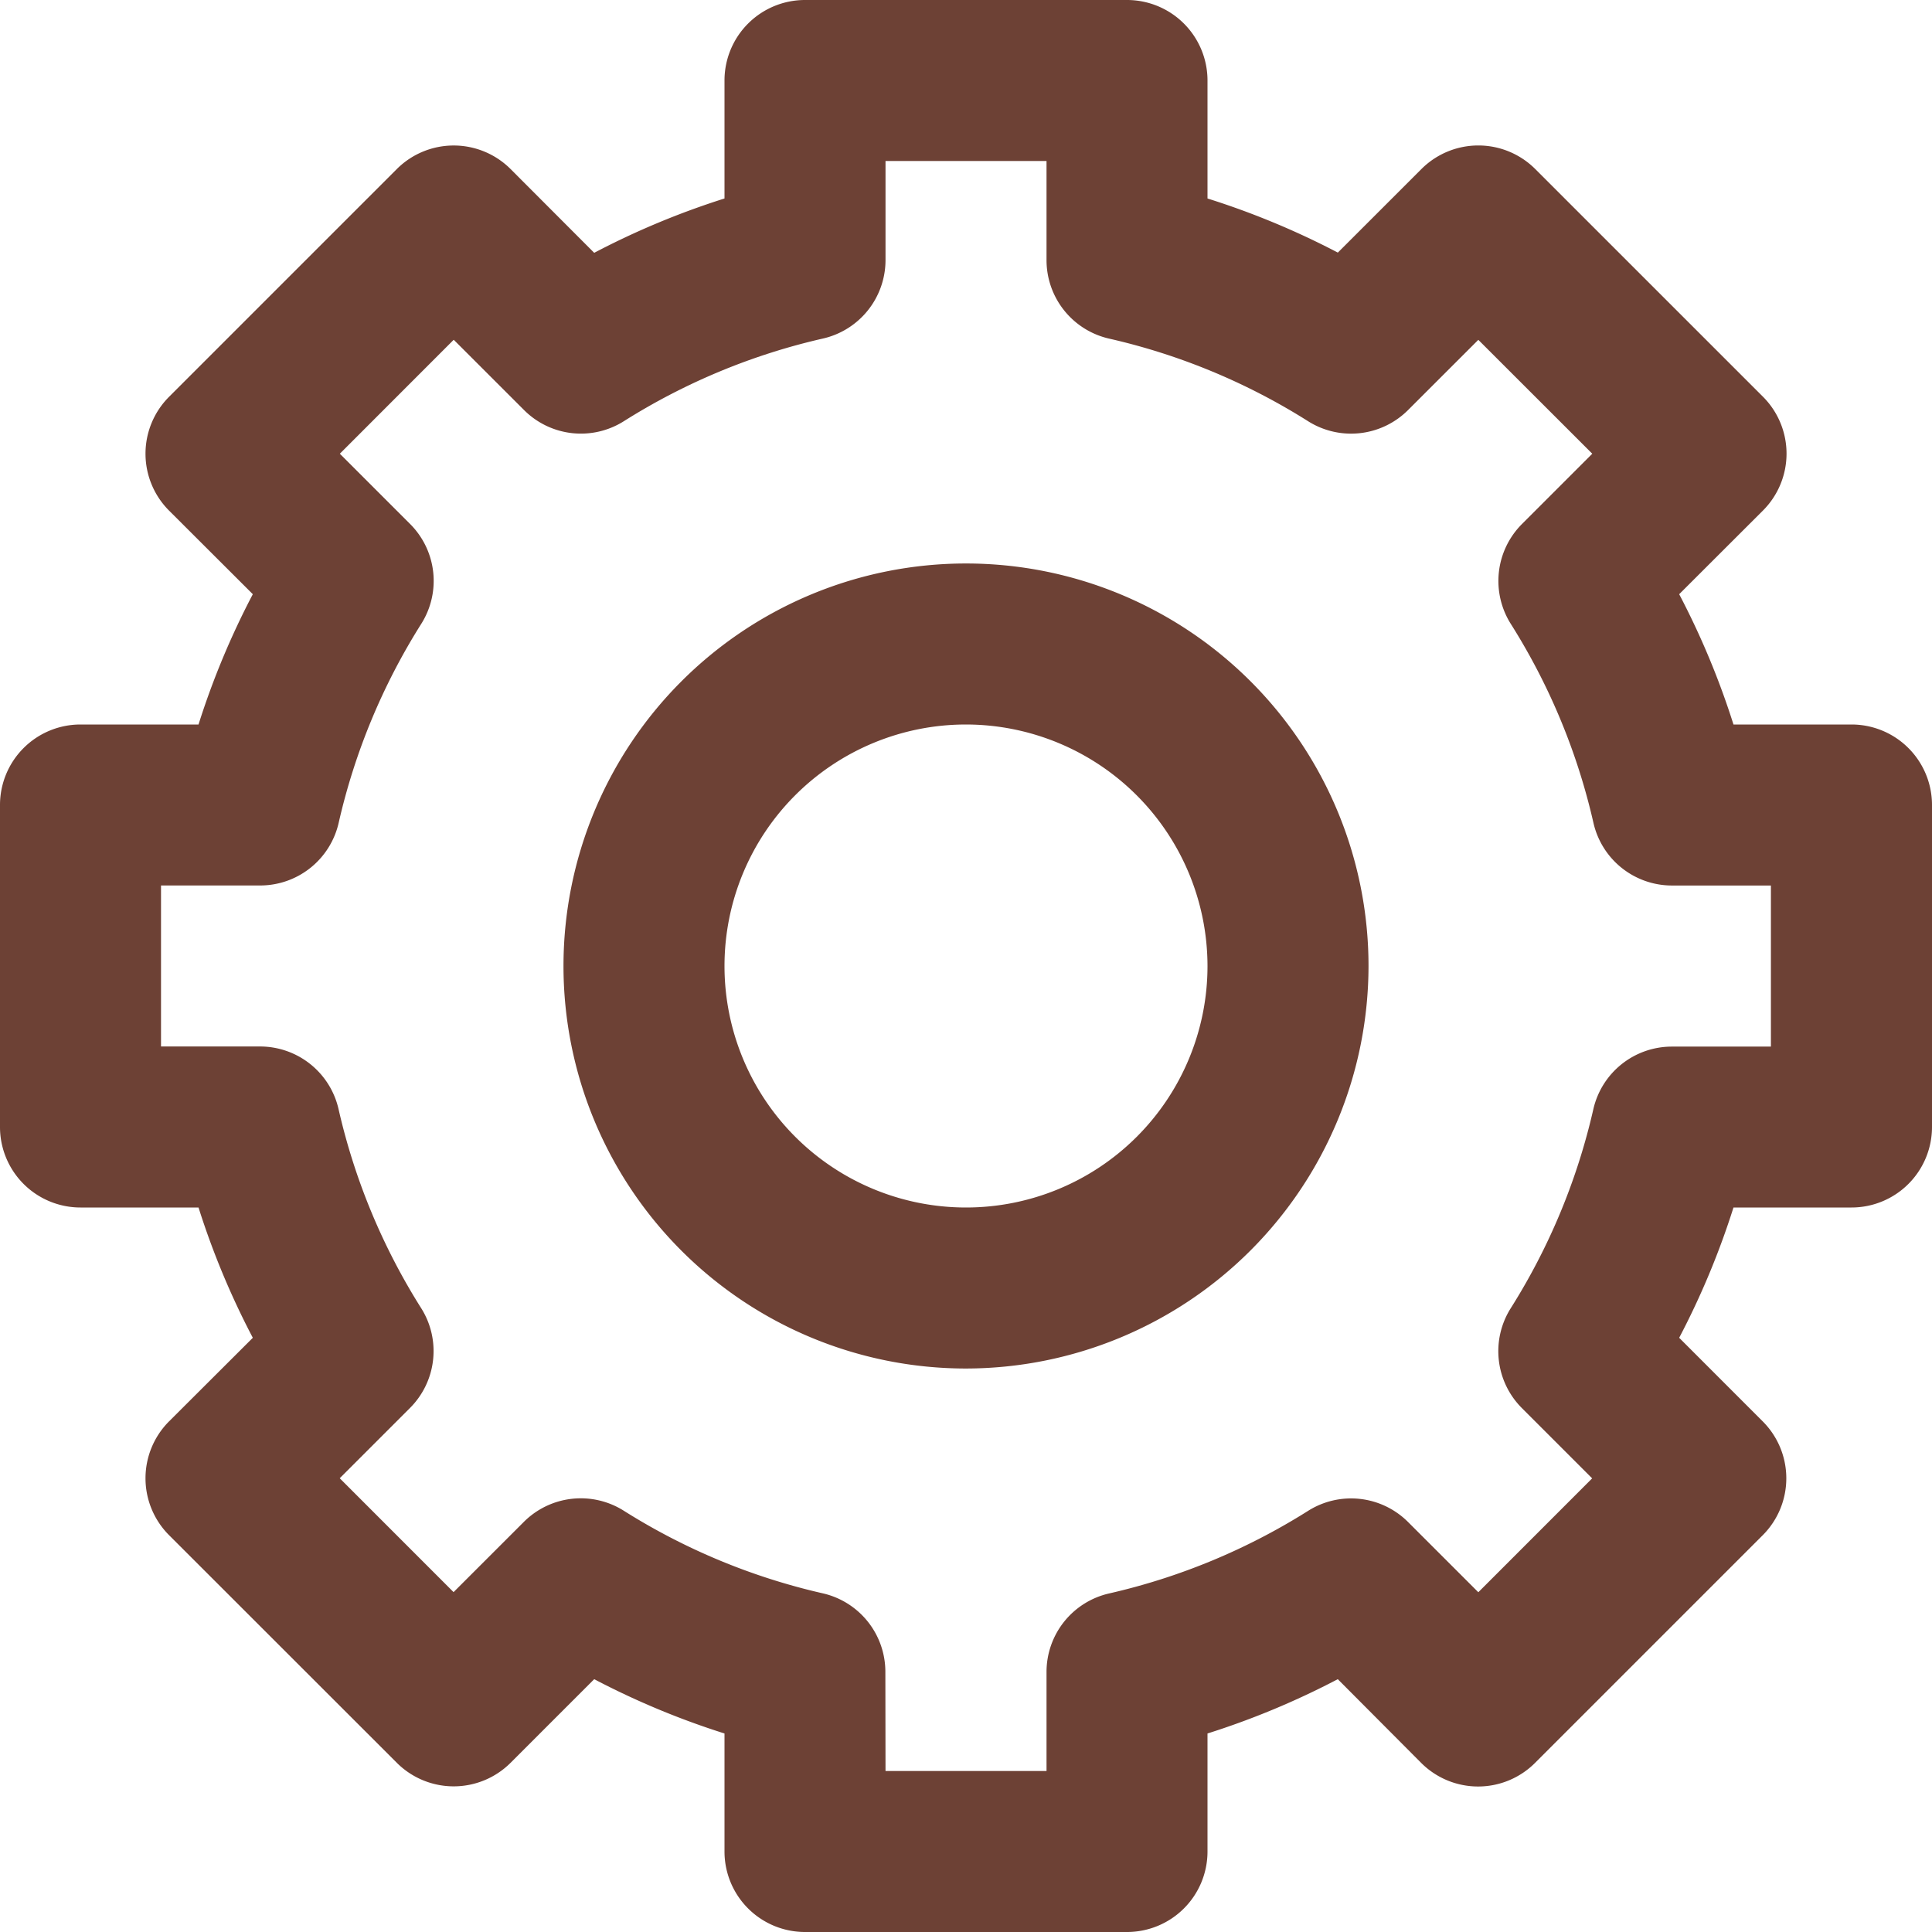 <svg id="Layer_1" data-name="Layer 1" xmlns="http://www.w3.org/2000/svg" viewBox="0 0 512 512"><defs><style>.cls-1{fill:#6d4135;}</style></defs><title>cog-outline</title><path class="cls-1" d="M298.67,512H213.33A21.33,21.33,0,0,1,192,490.67V459.39A211.8,211.8,0,0,1,157.47,445l-22.15,22.15a21.33,21.33,0,0,1-30.17,0L44.81,406.84a21.33,21.33,0,0,1,0-30.17L67,354.53A211.53,211.53,0,0,1,52.61,320H21.33A21.33,21.33,0,0,1,0,298.67V213.33A21.33,21.33,0,0,1,21.33,192H52.61A211.53,211.53,0,0,1,67,157.47L44.81,135.32a21.33,21.33,0,0,1,0-30.17l60.34-60.34a21.33,21.33,0,0,1,30.17,0L157.47,67A211.5,211.5,0,0,1,192,52.6V21.33A21.33,21.33,0,0,1,213.33,0h85.33A21.33,21.33,0,0,1,320,21.33V52.6a211.85,211.85,0,0,1,34.54,14.34l22.15-22.14a21.33,21.33,0,0,1,30.17,0l60.34,60.33a21.33,21.33,0,0,1,0,30.17L445,157.47A211.55,211.55,0,0,1,459.39,192h31.28A21.33,21.33,0,0,1,512,213.33v85.33A21.33,21.33,0,0,1,490.67,320H459.39A211.53,211.53,0,0,1,445,354.53l22.14,22.15a21.33,21.33,0,0,1,0,30.17l-60.34,60.34a21.33,21.33,0,0,1-30.17,0L354.53,445A211.8,211.8,0,0,1,320,459.39v31.28A21.33,21.33,0,0,1,298.67,512Zm-64-42.67h42.67V443.08a21.33,21.33,0,0,1,16.59-20.8,169.47,169.47,0,0,0,52.78-21.92,21.35,21.35,0,0,1,26.45,3l18.61,18.6,30.17-30.18-18.6-18.6a21.32,21.32,0,0,1-3-26.45,169.26,169.26,0,0,0,21.91-52.77,21.34,21.34,0,0,1,20.8-16.6h26.26V234.67H443.08a21.34,21.34,0,0,1-20.8-16.6,169.11,169.11,0,0,0-21.92-52.76,21.34,21.34,0,0,1,3-26.46l18.61-18.61L391.77,90.06l-18.61,18.6a21.36,21.36,0,0,1-26.45,3,169.09,169.09,0,0,0-52.77-21.92,21.33,21.33,0,0,1-16.6-20.8V42.67H234.67V68.92a21.33,21.33,0,0,1-16.6,20.8,169.43,169.43,0,0,0-52.77,21.92,21.31,21.31,0,0,1-26.45-3l-18.61-18.6L90.06,120.24l18.6,18.6a21.32,21.32,0,0,1,3,26.45,169.26,169.26,0,0,0-21.91,52.77,21.34,21.34,0,0,1-20.8,16.6H42.67v42.67H68.92a21.34,21.34,0,0,1,20.8,16.6,169.26,169.26,0,0,0,21.91,52.77,21.32,21.32,0,0,1-3,26.45l-18.6,18.6,30.17,30.18,18.61-18.6a21.35,21.35,0,0,1,26.45-3,169.47,169.47,0,0,0,52.78,21.92,21.33,21.33,0,0,1,16.59,20.8ZM256,362.67A106.67,106.67,0,1,1,362.67,256,106.79,106.79,0,0,1,256,362.67ZM256,192a64,64,0,1,0,64,64A64.07,64.07,0,0,0,256,192Z"/></svg>